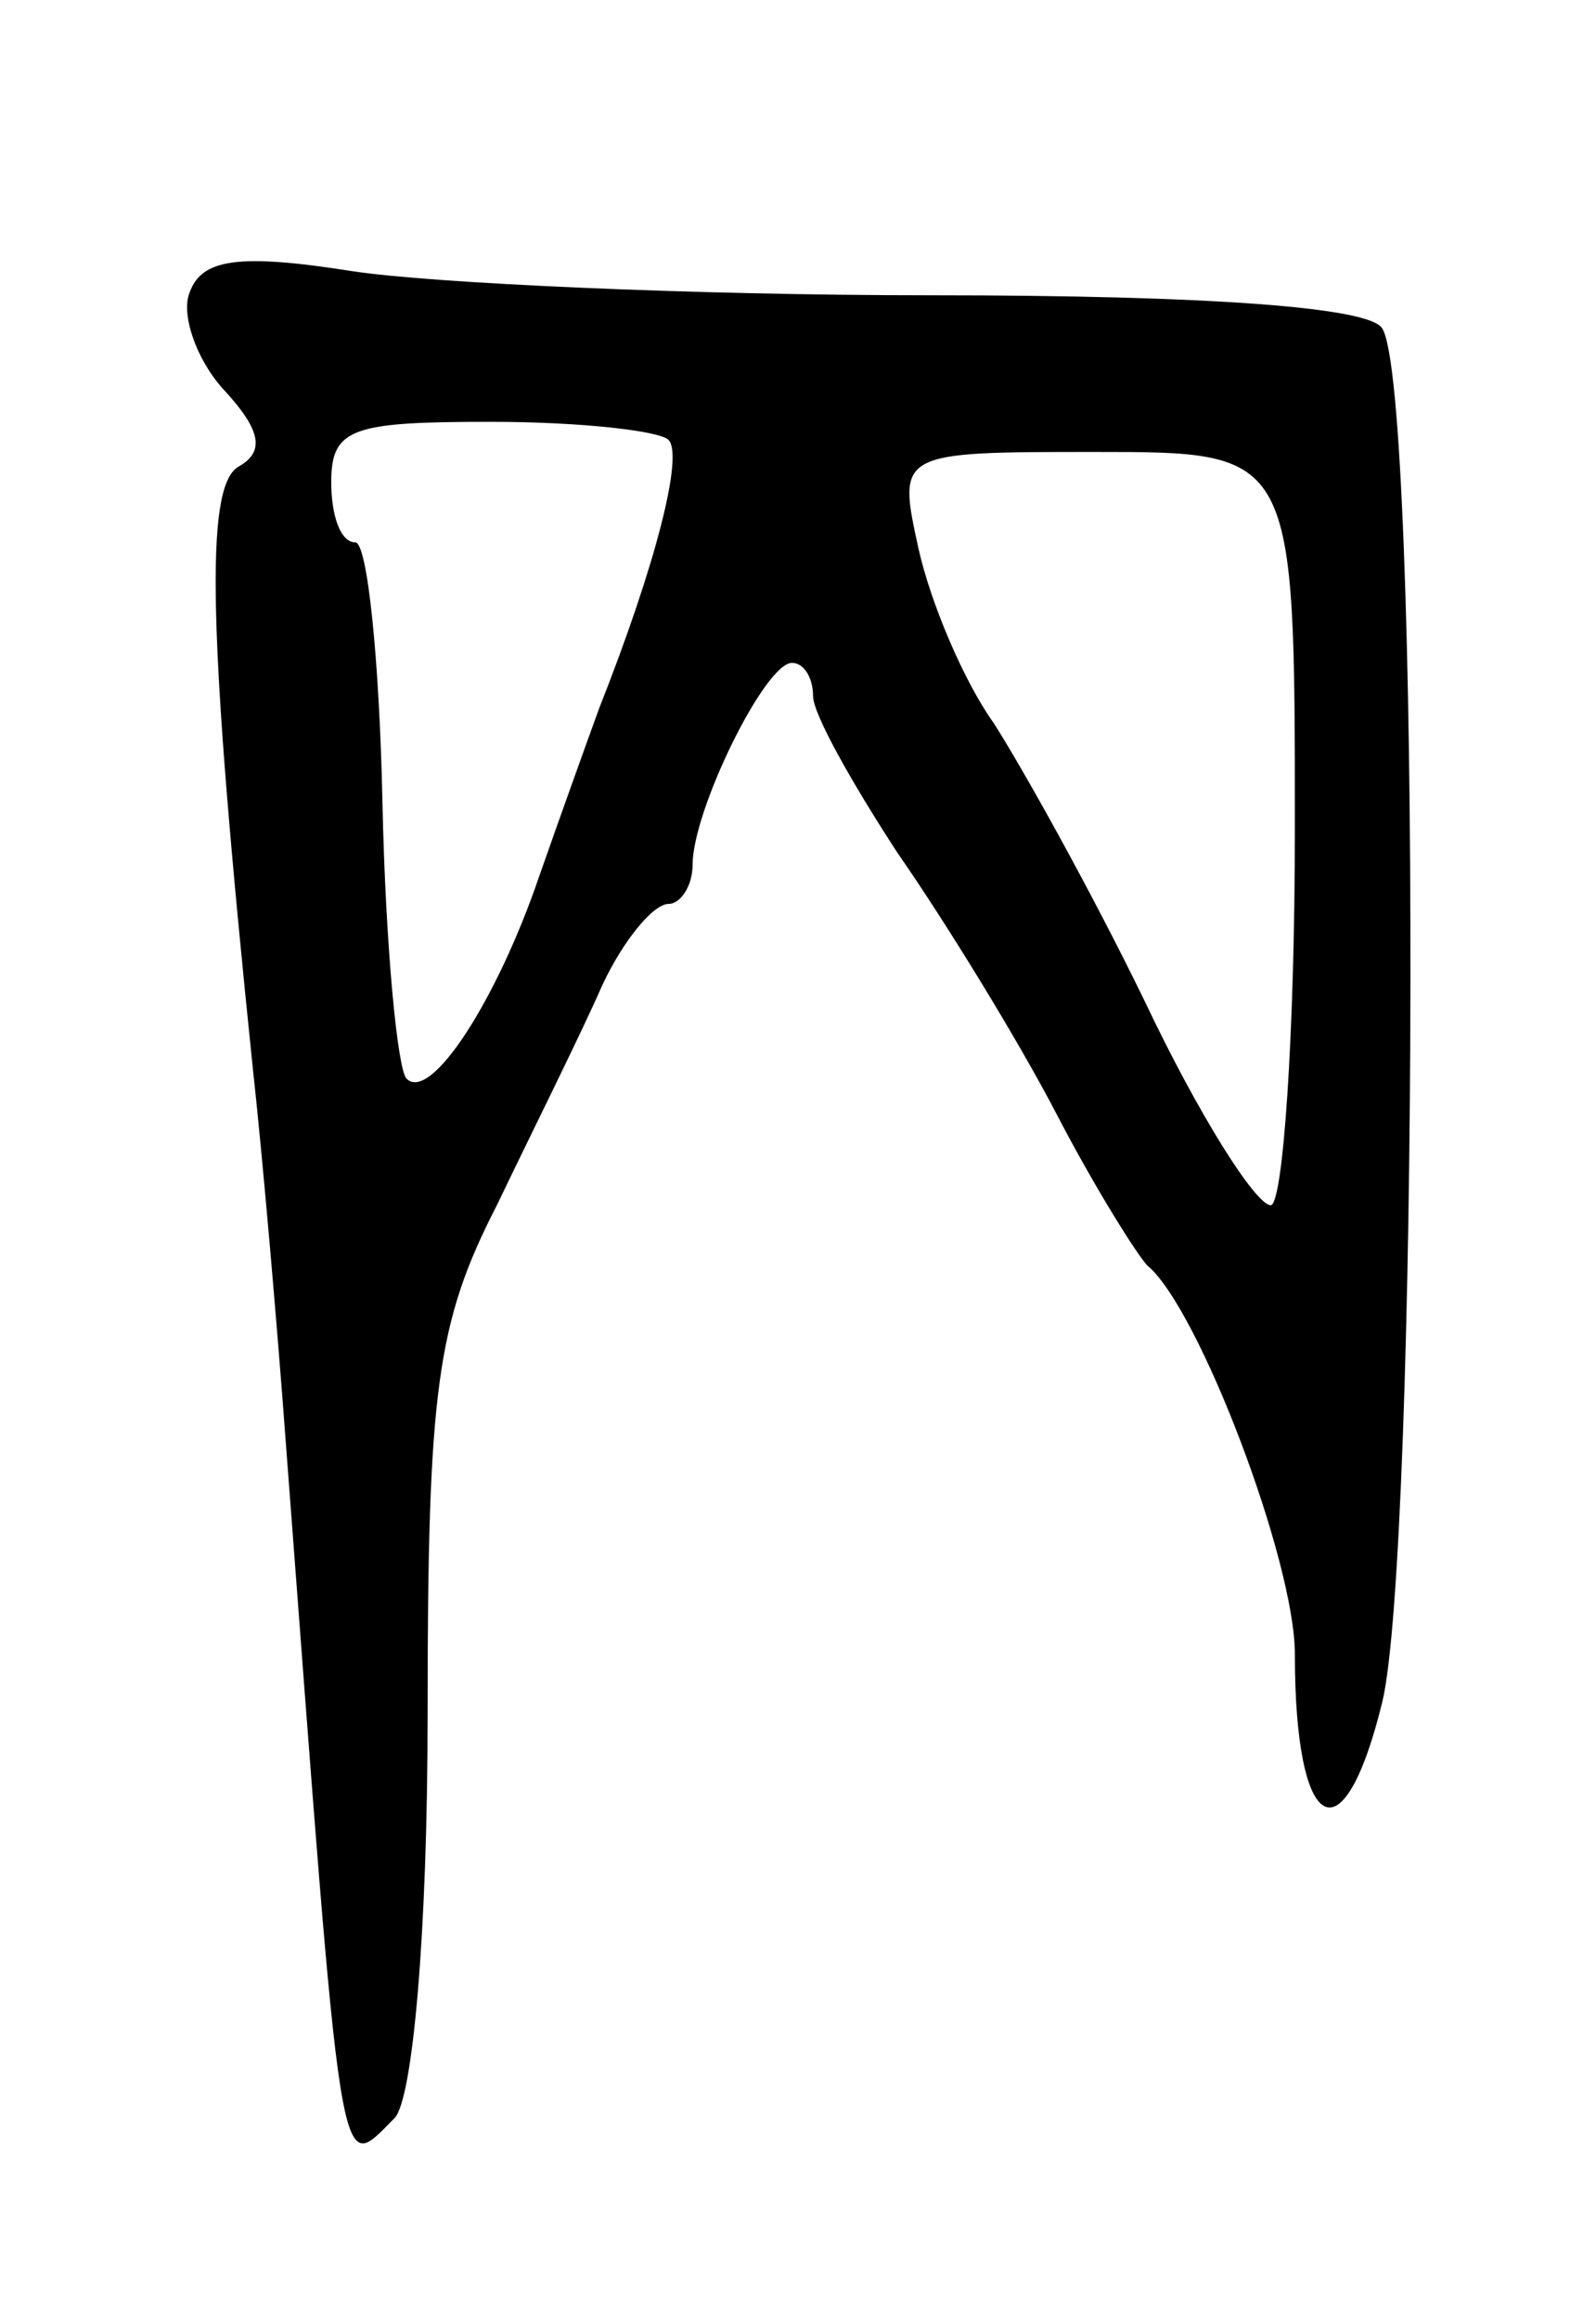 <svg version="1.0" xmlns="http://www.w3.org/2000/svg"
 width="53pt" height="77pt" viewBox="0 0 53 77"
 preserveAspectRatio="xMidYMid meet">
<g transform="translate(0,77) scale(0.1,-0.1)"
fill="#000000" stroke="none">
<path d="M63 673 c-3 -7 2 -22 11 -32 13 -14 14 -21 5 -26 -11 -7 -10 -55 5
-200 3 -27 8 -84 11 -125 19 -250 17 -242 36 -223 6 6 11 61 11 134 0 108 3
130 23 169 12 25 28 57 35 73 7 15 17 27 22 27 4 0 8 6 8 13 0 18 24 67 33 67
4 0 7 -5 7 -11 0 -6 13 -29 28 -52 16 -23 40 -62 53 -87 13 -25 27 -47 30 -50
17 -14 49 -98 49 -129 0 -60 16 -69 29 -16 12 49 13 436 0 456 -4 7 -57 11
-150 11 -79 0 -166 4 -192 8 -38 6 -50 4 -54 -7z m159 -49 c5 -5 -4 -41 -23
-89 -4 -11 -13 -36 -20 -56 -14 -41 -36 -75 -44 -67 -3 3 -7 44 -8 92 -1 47
-5 86 -9 86 -5 0 -8 9 -8 20 0 18 7 20 53 20 30 0 56 -3 59 -6z m208 -129 c0
-69 -4 -125 -8 -125 -5 0 -24 30 -42 68 -18 37 -41 78 -50 92 -10 14 -21 40
-25 58 -7 32 -7 32 59 32 66 0 66 0 66 -125z"/>
</g>
</svg>
